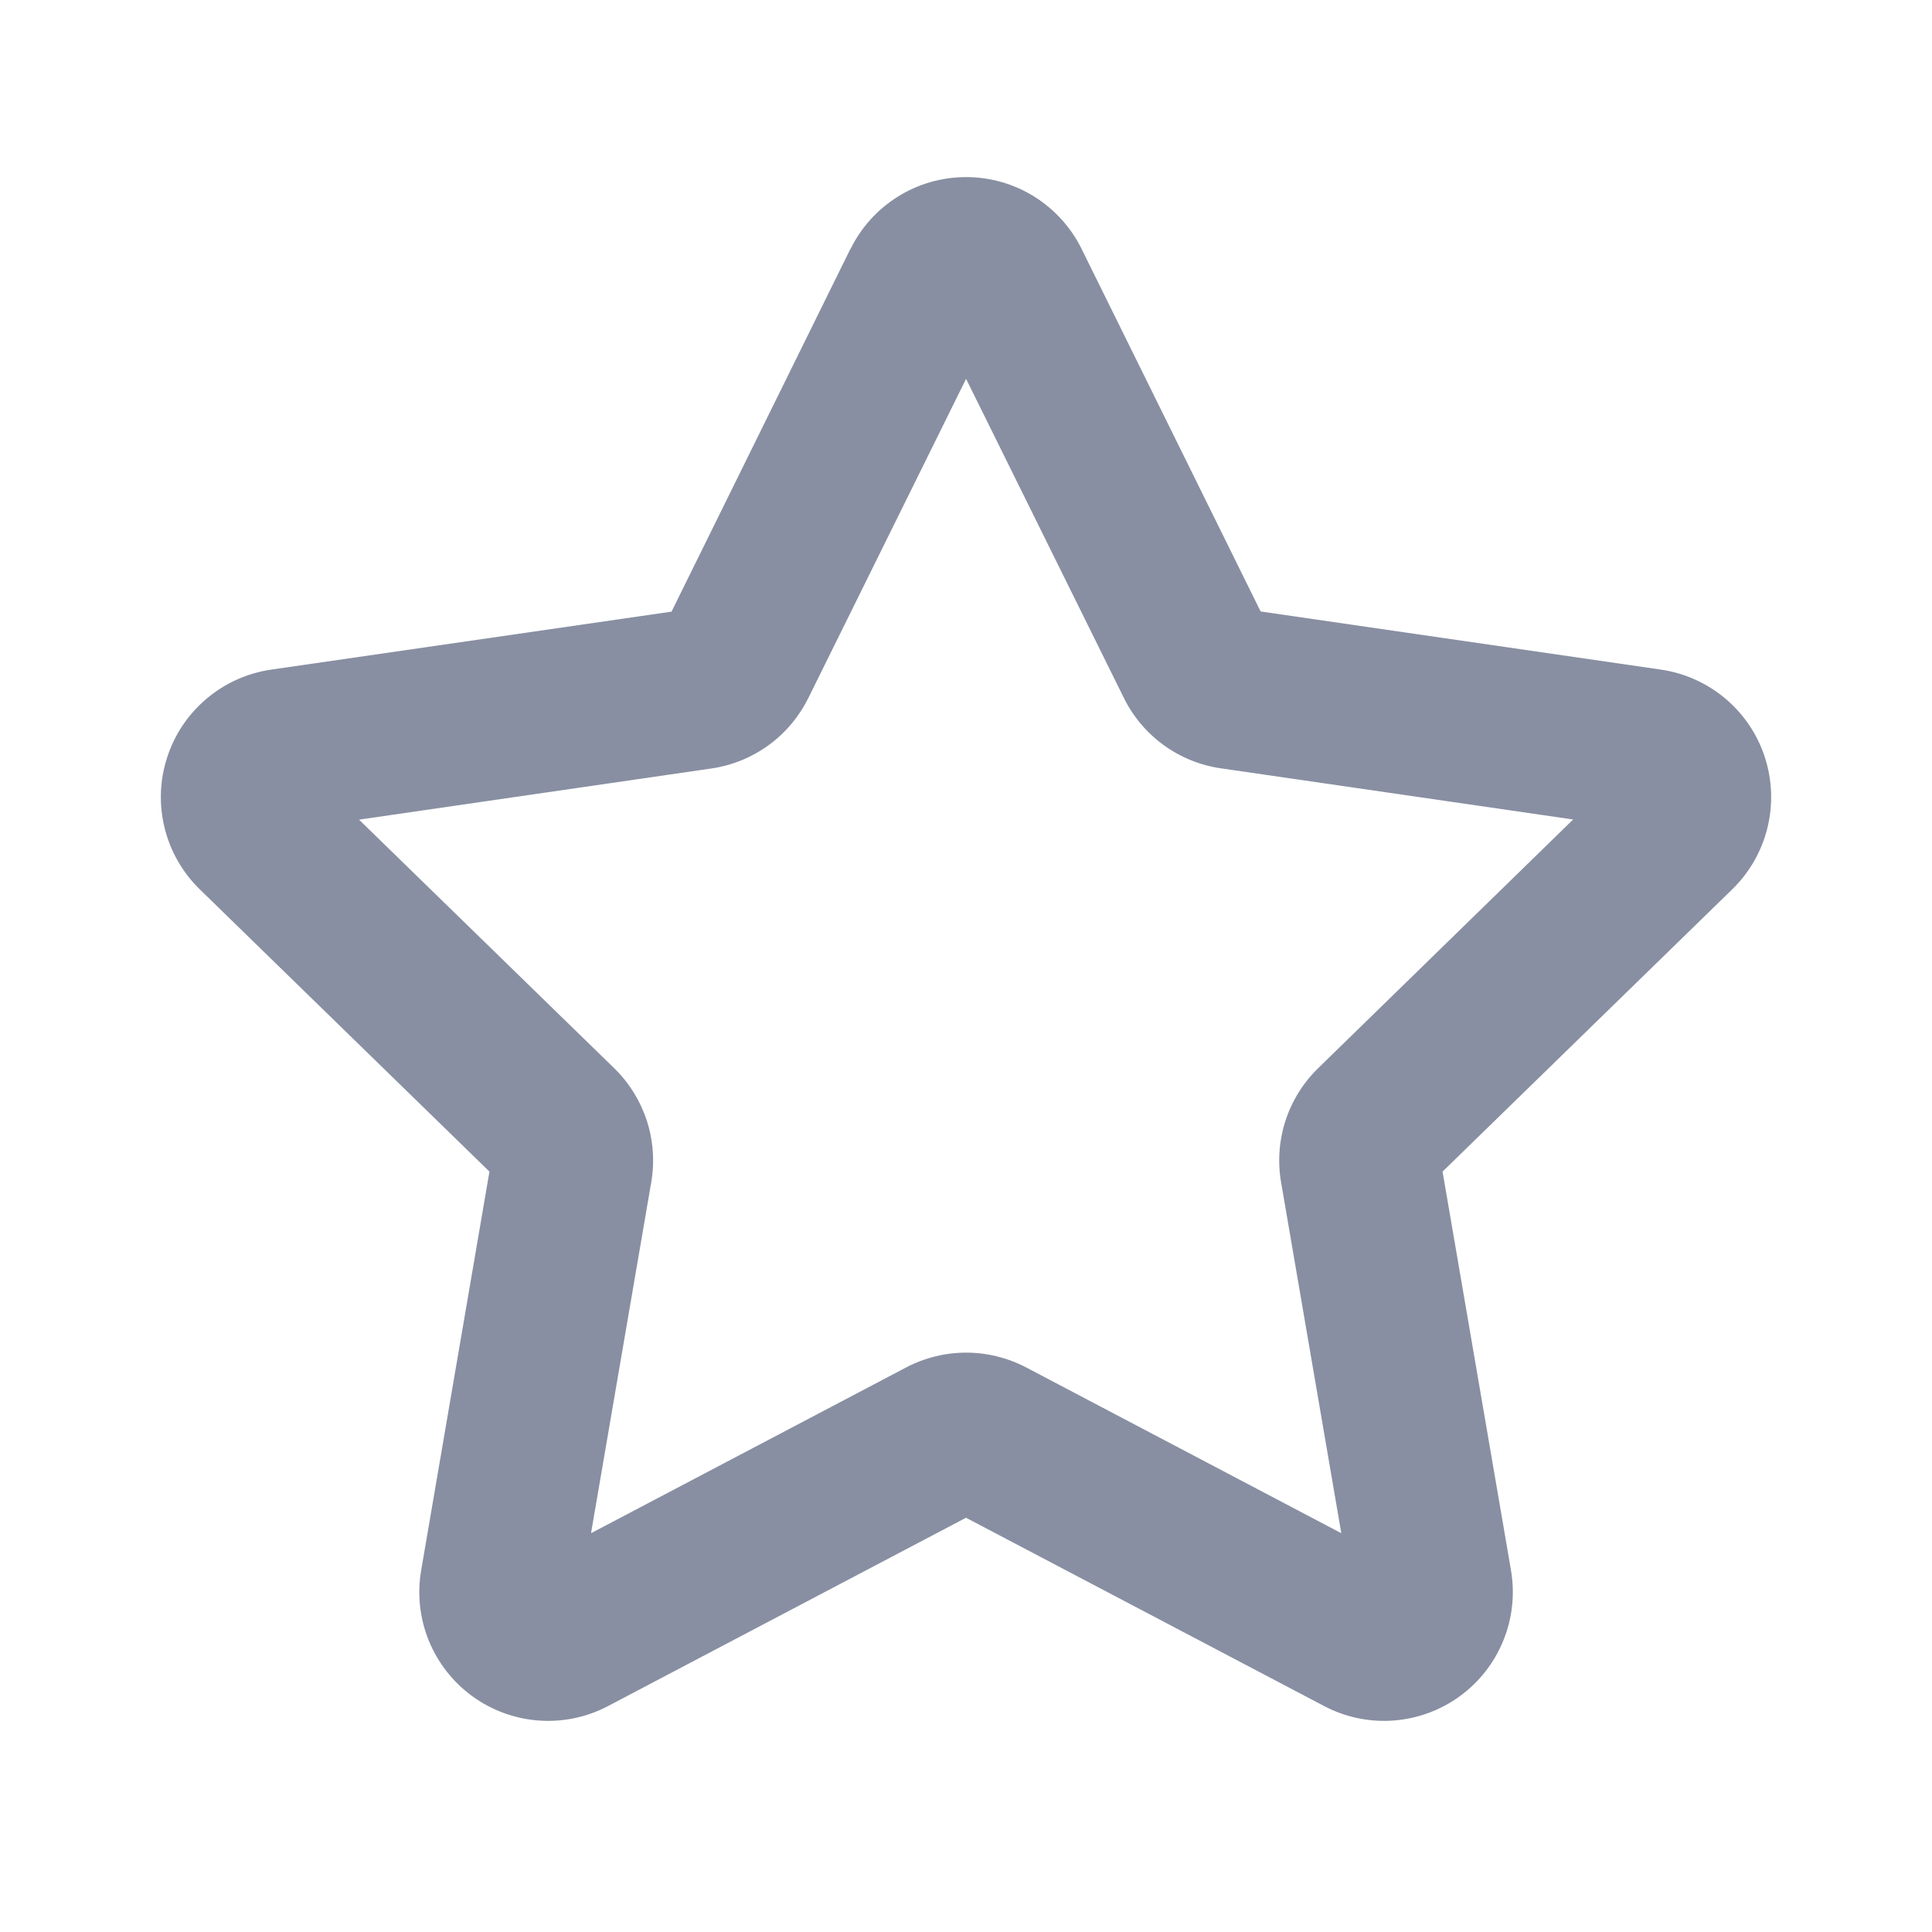 <svg width="24" height="24" viewBox="0 0 24 24" fill="none" xmlns="http://www.w3.org/2000/svg">
<path d="M10.566 3.092C10.698 2.824 10.902 2.599 11.156 2.441C11.41 2.283 11.702 2.2 12.001 2.2C12.3 2.2 12.592 2.283 12.846 2.441C13.099 2.599 13.304 2.824 13.436 3.092L15.66 7.596L20.632 8.318C20.927 8.361 21.205 8.486 21.433 8.678C21.662 8.871 21.832 9.123 21.924 9.408C22.016 9.692 22.027 9.996 21.955 10.286C21.883 10.576 21.732 10.84 21.518 11.048L17.92 14.554L18.77 19.506C18.82 19.8 18.788 20.103 18.675 20.379C18.563 20.656 18.376 20.895 18.134 21.071C17.893 21.247 17.607 21.351 17.31 21.373C17.012 21.395 16.714 21.333 16.45 21.194L12 18.854L7.552 21.194C7.288 21.333 6.99 21.395 6.692 21.373C6.394 21.351 6.109 21.247 5.867 21.071C5.626 20.895 5.439 20.656 5.326 20.379C5.214 20.103 5.181 19.8 5.232 19.506L6.08 14.554L2.482 11.048C2.268 10.84 2.116 10.575 2.045 10.285C1.973 9.995 1.984 9.691 2.077 9.407C2.169 9.123 2.339 8.87 2.568 8.678C2.796 8.485 3.074 8.361 3.37 8.318L8.342 7.598L10.564 3.092H10.566ZM12.002 4.704L10.042 8.67C9.927 8.902 9.758 9.104 9.549 9.256C9.339 9.409 9.096 9.508 8.84 9.546L4.46 10.182L7.63 13.27C7.816 13.451 7.954 13.675 8.035 13.921C8.115 14.168 8.134 14.43 8.09 14.686L7.342 19.046L11.258 16.986C11.487 16.866 11.743 16.803 12.002 16.803C12.261 16.803 12.516 16.866 12.746 16.986L16.662 19.046L15.914 14.686C15.87 14.43 15.889 14.168 15.969 13.921C16.049 13.675 16.188 13.451 16.374 13.27L19.542 10.18L15.164 9.544C14.907 9.507 14.664 9.407 14.454 9.255C14.244 9.102 14.075 8.901 13.96 8.668L12 4.704H12.002Z" fill="#888FA2"/>
</svg>
